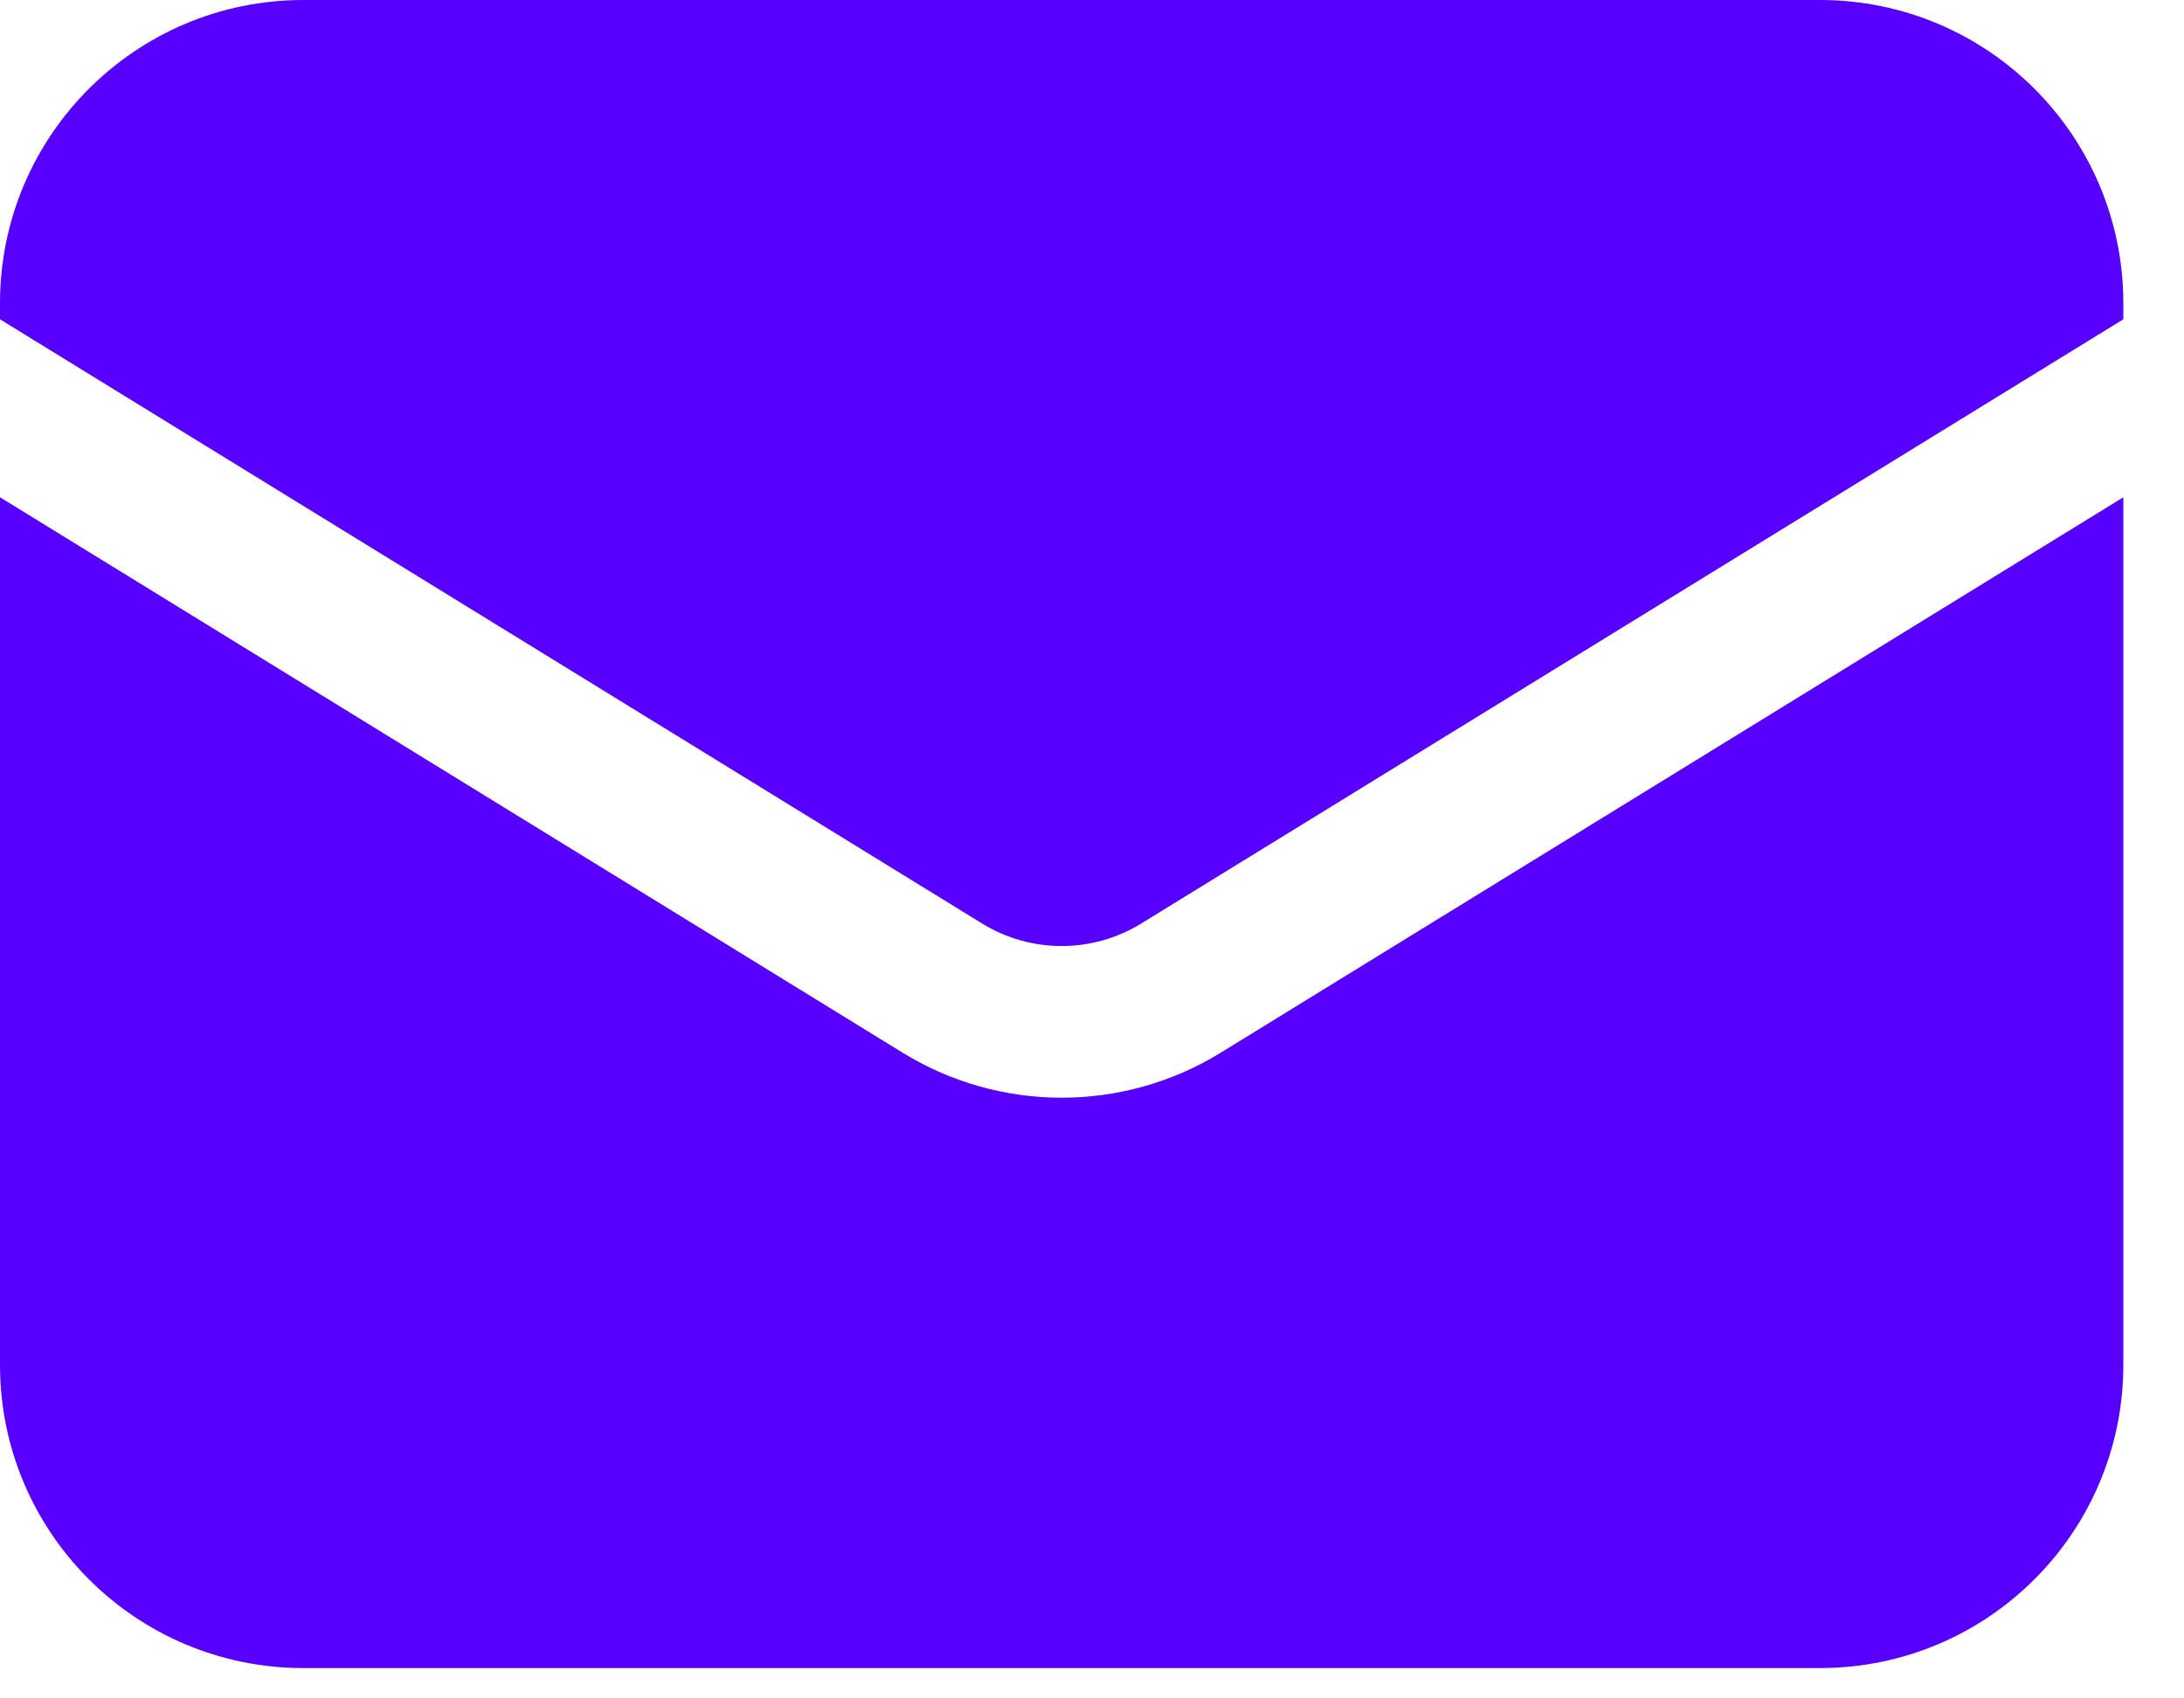 <svg width="18" height="14" viewBox="0 0 18 14" fill="none" xmlns="http://www.w3.org/2000/svg">
<path d="M0 4.099V11.25C0 12.631 1.119 13.75 2.5 13.75H15C16.381 13.75 17.5 12.631 17.5 11.25V4.099L10.06 8.678C9.257 9.172 8.243 9.172 7.44 8.678L0 4.099Z" fill="#5700FF"/>
<path d="M17.5 2.632V2.5C17.5 1.119 16.381 0 15 0H2.5C1.119 0 0 1.119 0 2.5V2.632L8.095 7.613C8.497 7.86 9.003 7.86 9.405 7.613L17.5 2.632Z" fill="#5700FF"/>
</svg>
